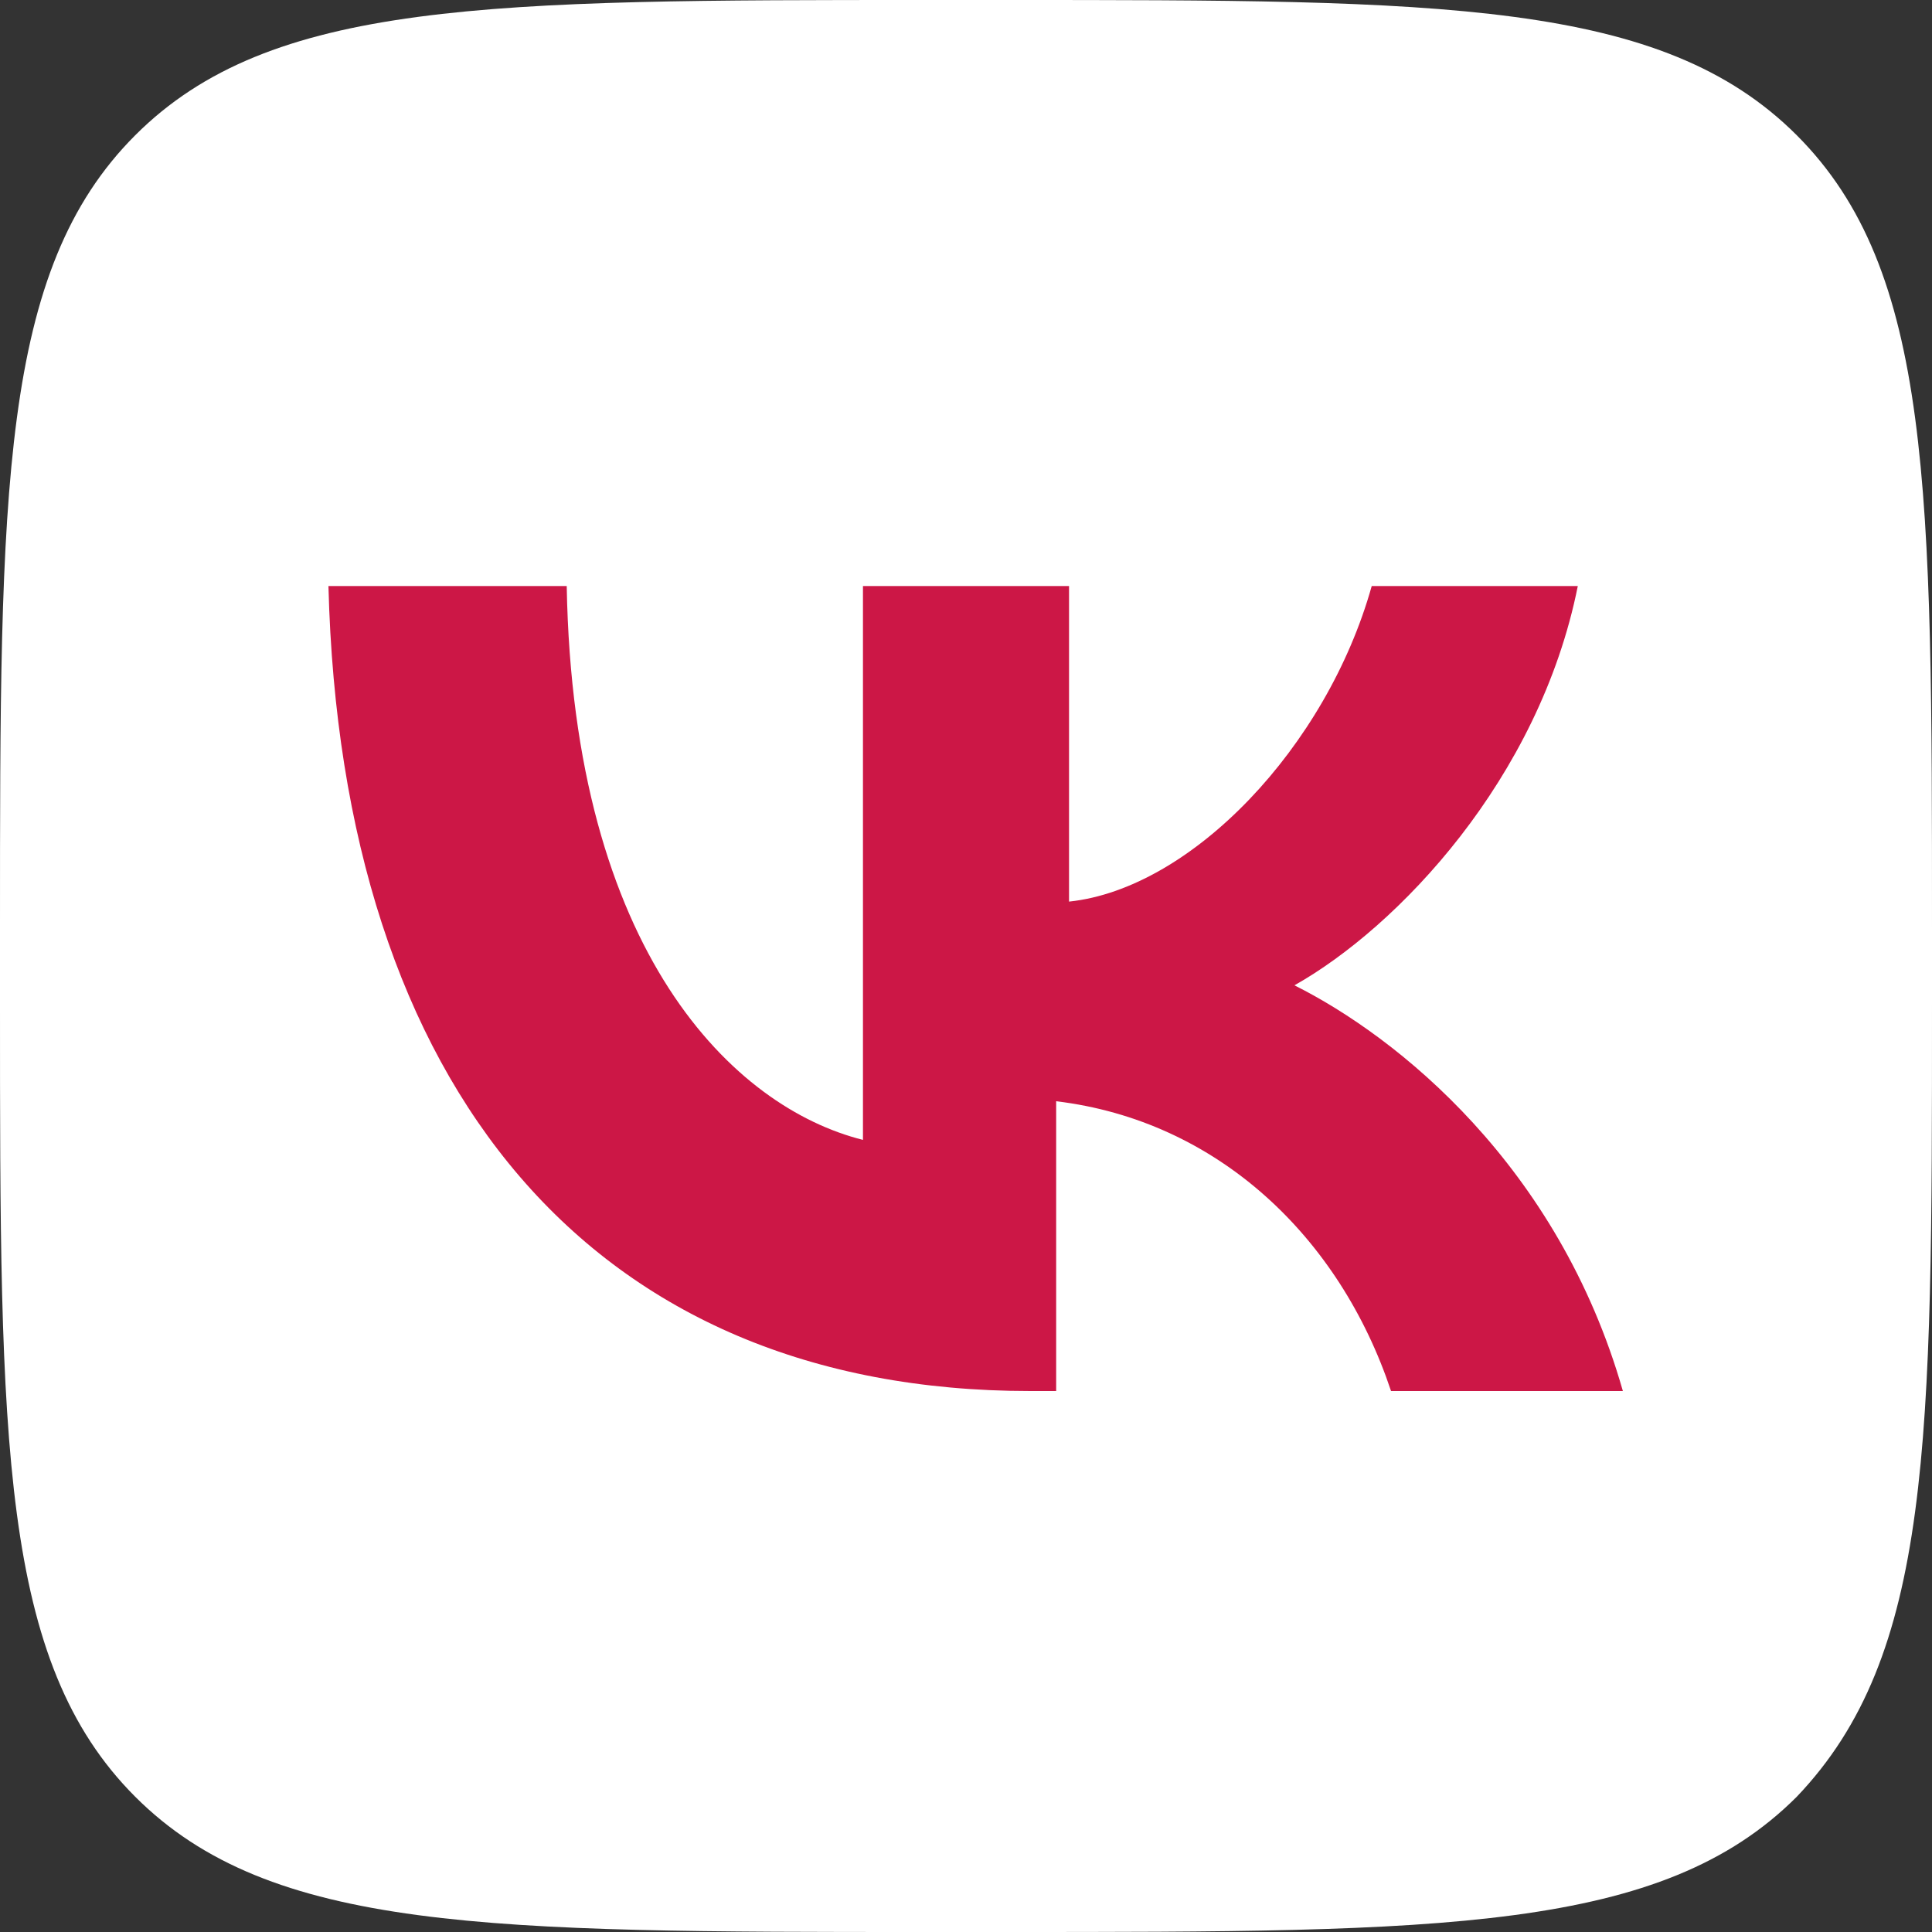 <svg width="30" height="30" viewBox="0 0 30 30" fill="none" xmlns="http://www.w3.org/2000/svg">
<rect x="0" y="0" width="30" height="30" fill="#333333" stroke="none"/>
<path d="M2.1 2.1C-1.43051e-06 4.2 0 7.6 0 14.4V15.6C0 22.4 -1.43051e-06 25.8 2.1 27.9C4.2 30 7.6 30 14.4 30H15.6C22.4 30 25.8 30 27.9 27.9C30 25.7 30 22.4 30 15.6V14.4C30 7.6 30 4.2 27.9 2.1C25.8 -1.43051e-06 22.4 0 15.6 0H14.4C7.6 0 4.2 -1.43051e-06 2.1 2.1Z" fill="white"/>
<path d="M5.1 9.1C5.3 16.9 9.2 21.6 16 21.6H16.4V17.1C18.9 17.4 20.8 19.2 21.6 21.6H25.2C24.2 18.1 21.7 16.1 20.1 15.3C21.7 14.4 23.9 12.1 24.5 9.1H21.3C20.6 11.6 18.5 13.8 16.6 14V9.1H13.4V17.7C11.4 17.2 8.9 14.8 8.8 9.1H5.1Z" fill="#CC1746"/>
</svg>
